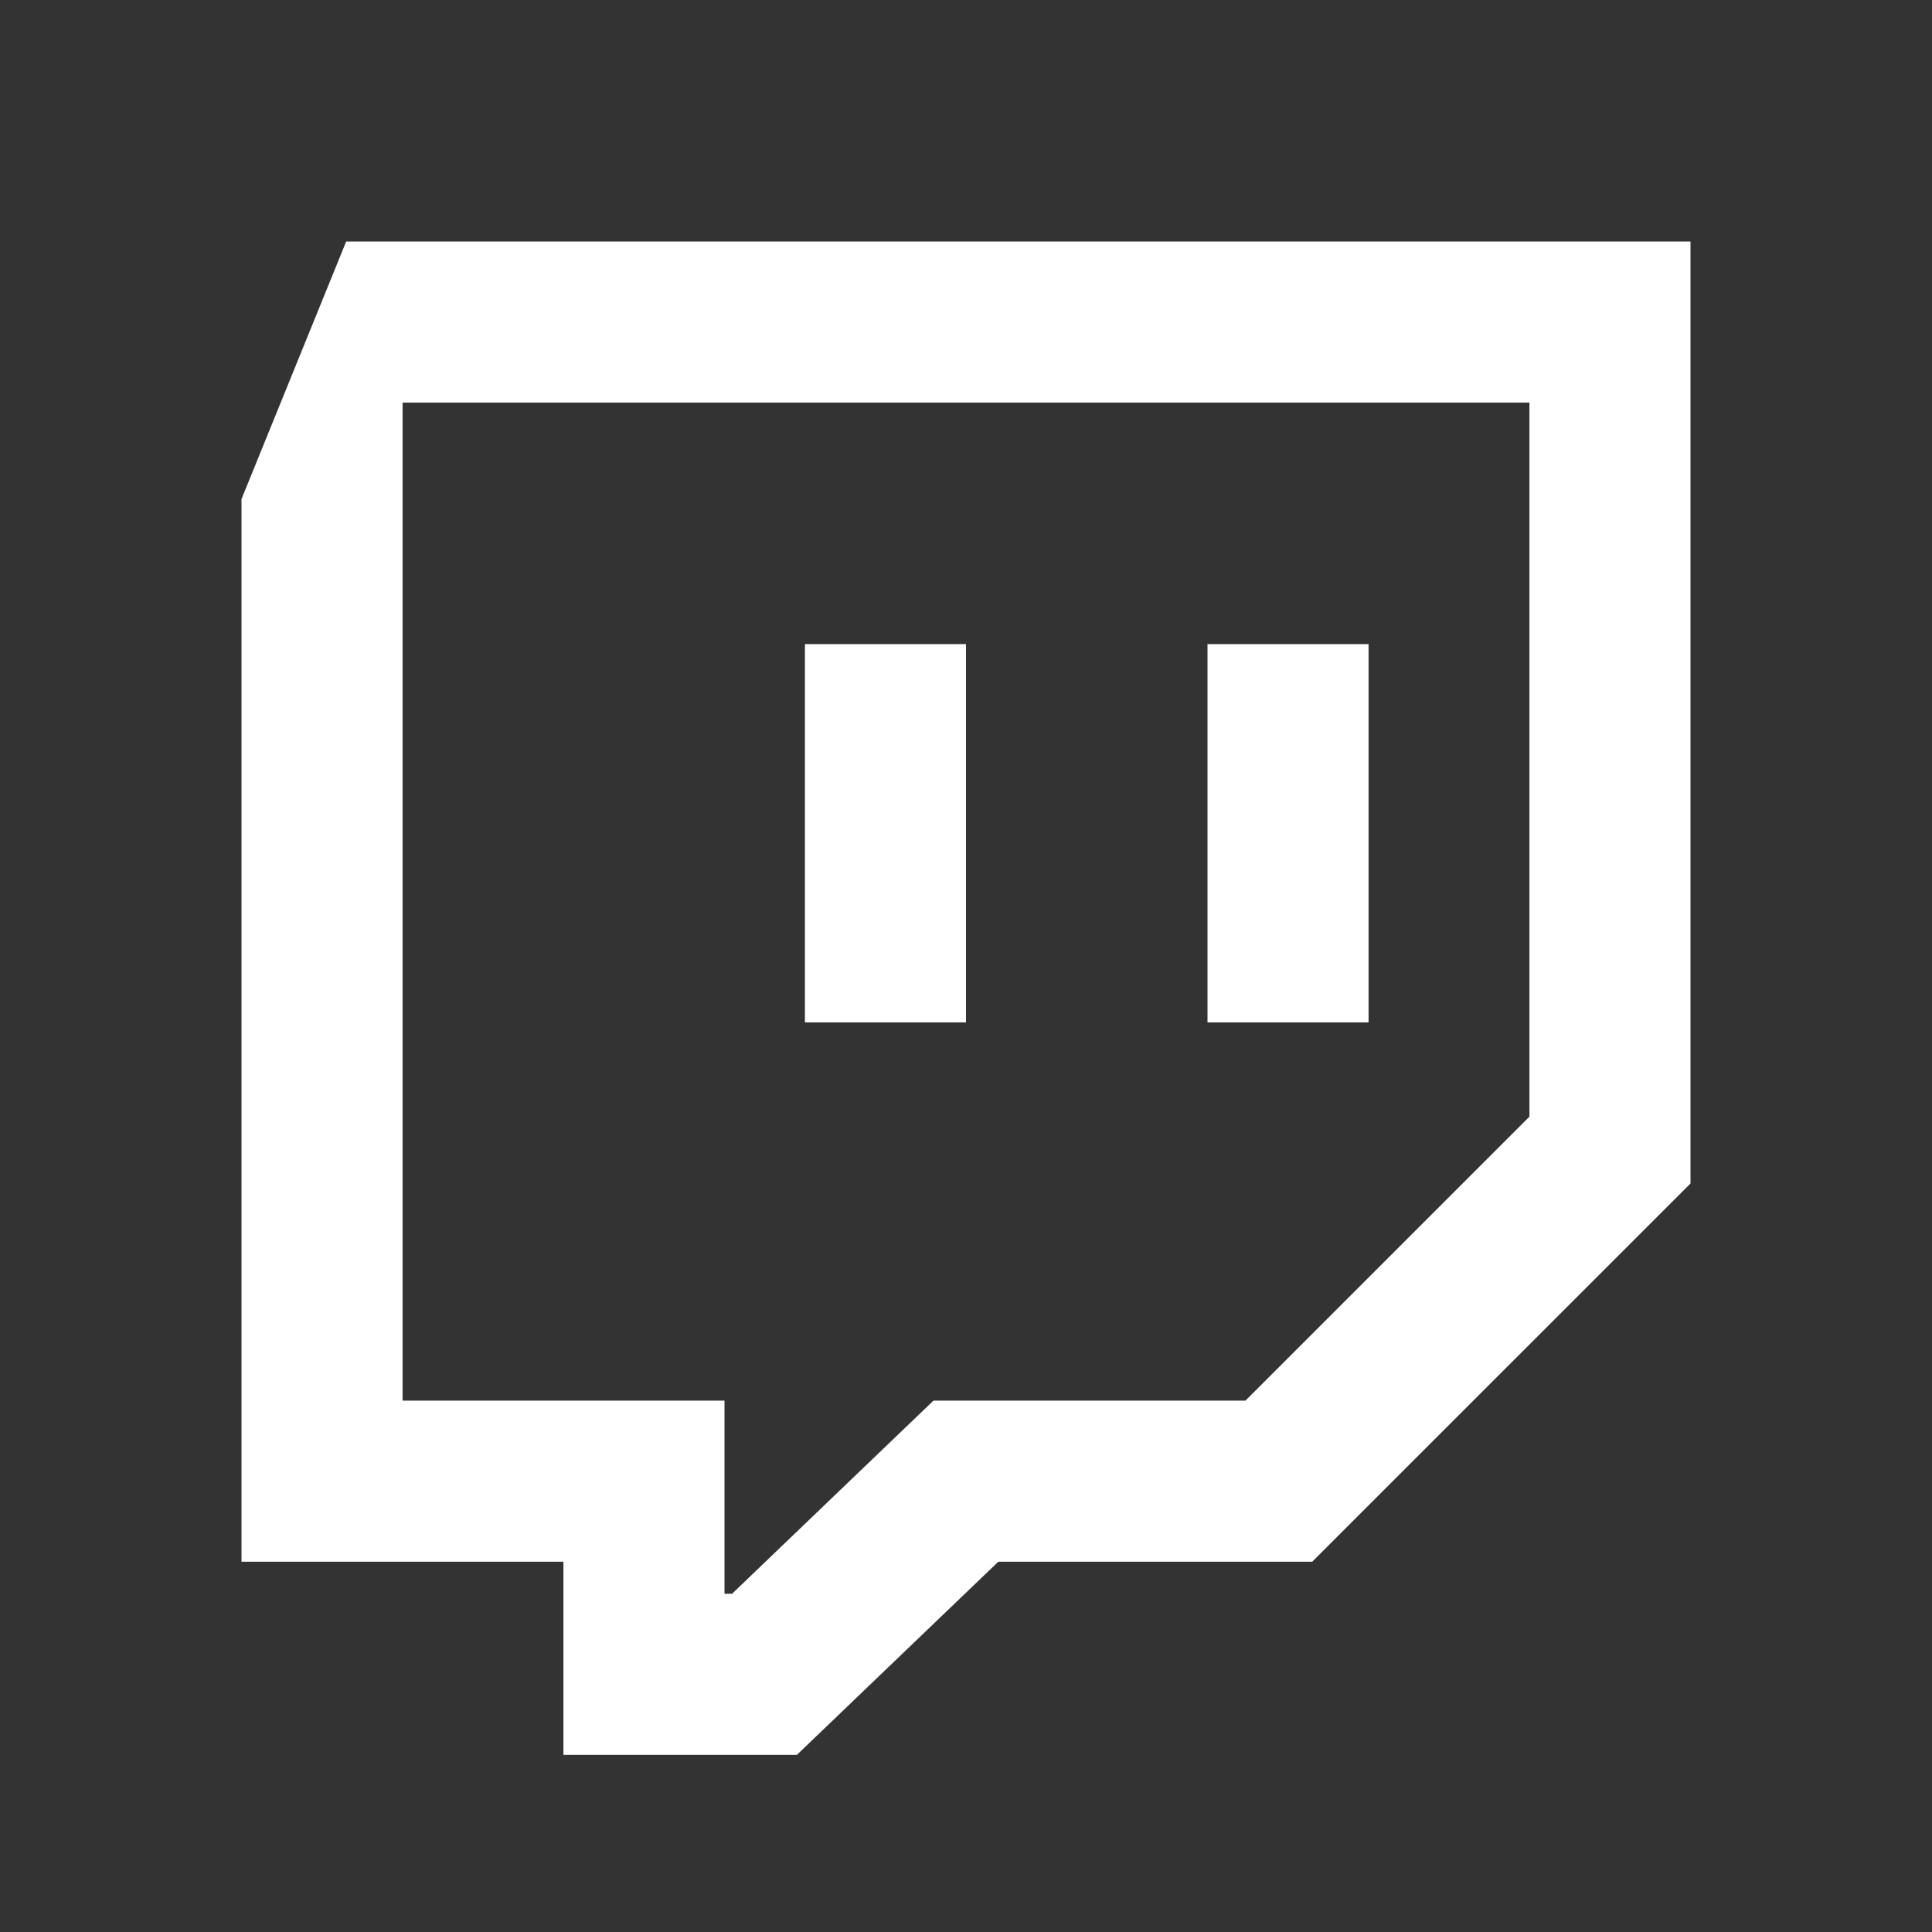 <?xml version="1.0" encoding="UTF-8"?>
<svg xmlns="http://www.w3.org/2000/svg" xmlns:xlink="http://www.w3.org/1999/xlink" width="32" height="32" viewBox="0 0 32 32" version="1.1">
<rect x="0" y="0" width="32" height="32" fill="#333333" stroke="none"/>
<g id="surface1">
<path style=" stroke:none;fill-rule:nonzero;fill:rgb(100%,100%,100%);fill-opacity:1;" d="M 5.734 4 L 28 4 L 28 19.602 L 21.734 25.867 L 16.535 25.867 L 13.199 29.066 L 9.332 29.066 L 9.332 25.867 L 4 25.867 L 4 8.266 Z M 6.668 23.199 L 12 23.199 L 12 26.398 L 12.125 26.398 L 15.461 23.199 L 20.629 23.199 L 25.332 18.496 L 25.332 6.668 L 6.668 6.668 Z M 20 10.668 L 22.668 10.668 L 22.668 16.934 L 20 16.934 Z M 20 10.668 L 22.668 10.668 L 22.668 16.934 L 20 16.934 Z M 13.332 10.668 L 16 10.668 L 16 16.934 L 13.332 16.934 Z M 13.332 10.668 "/>
</g>
</svg>
